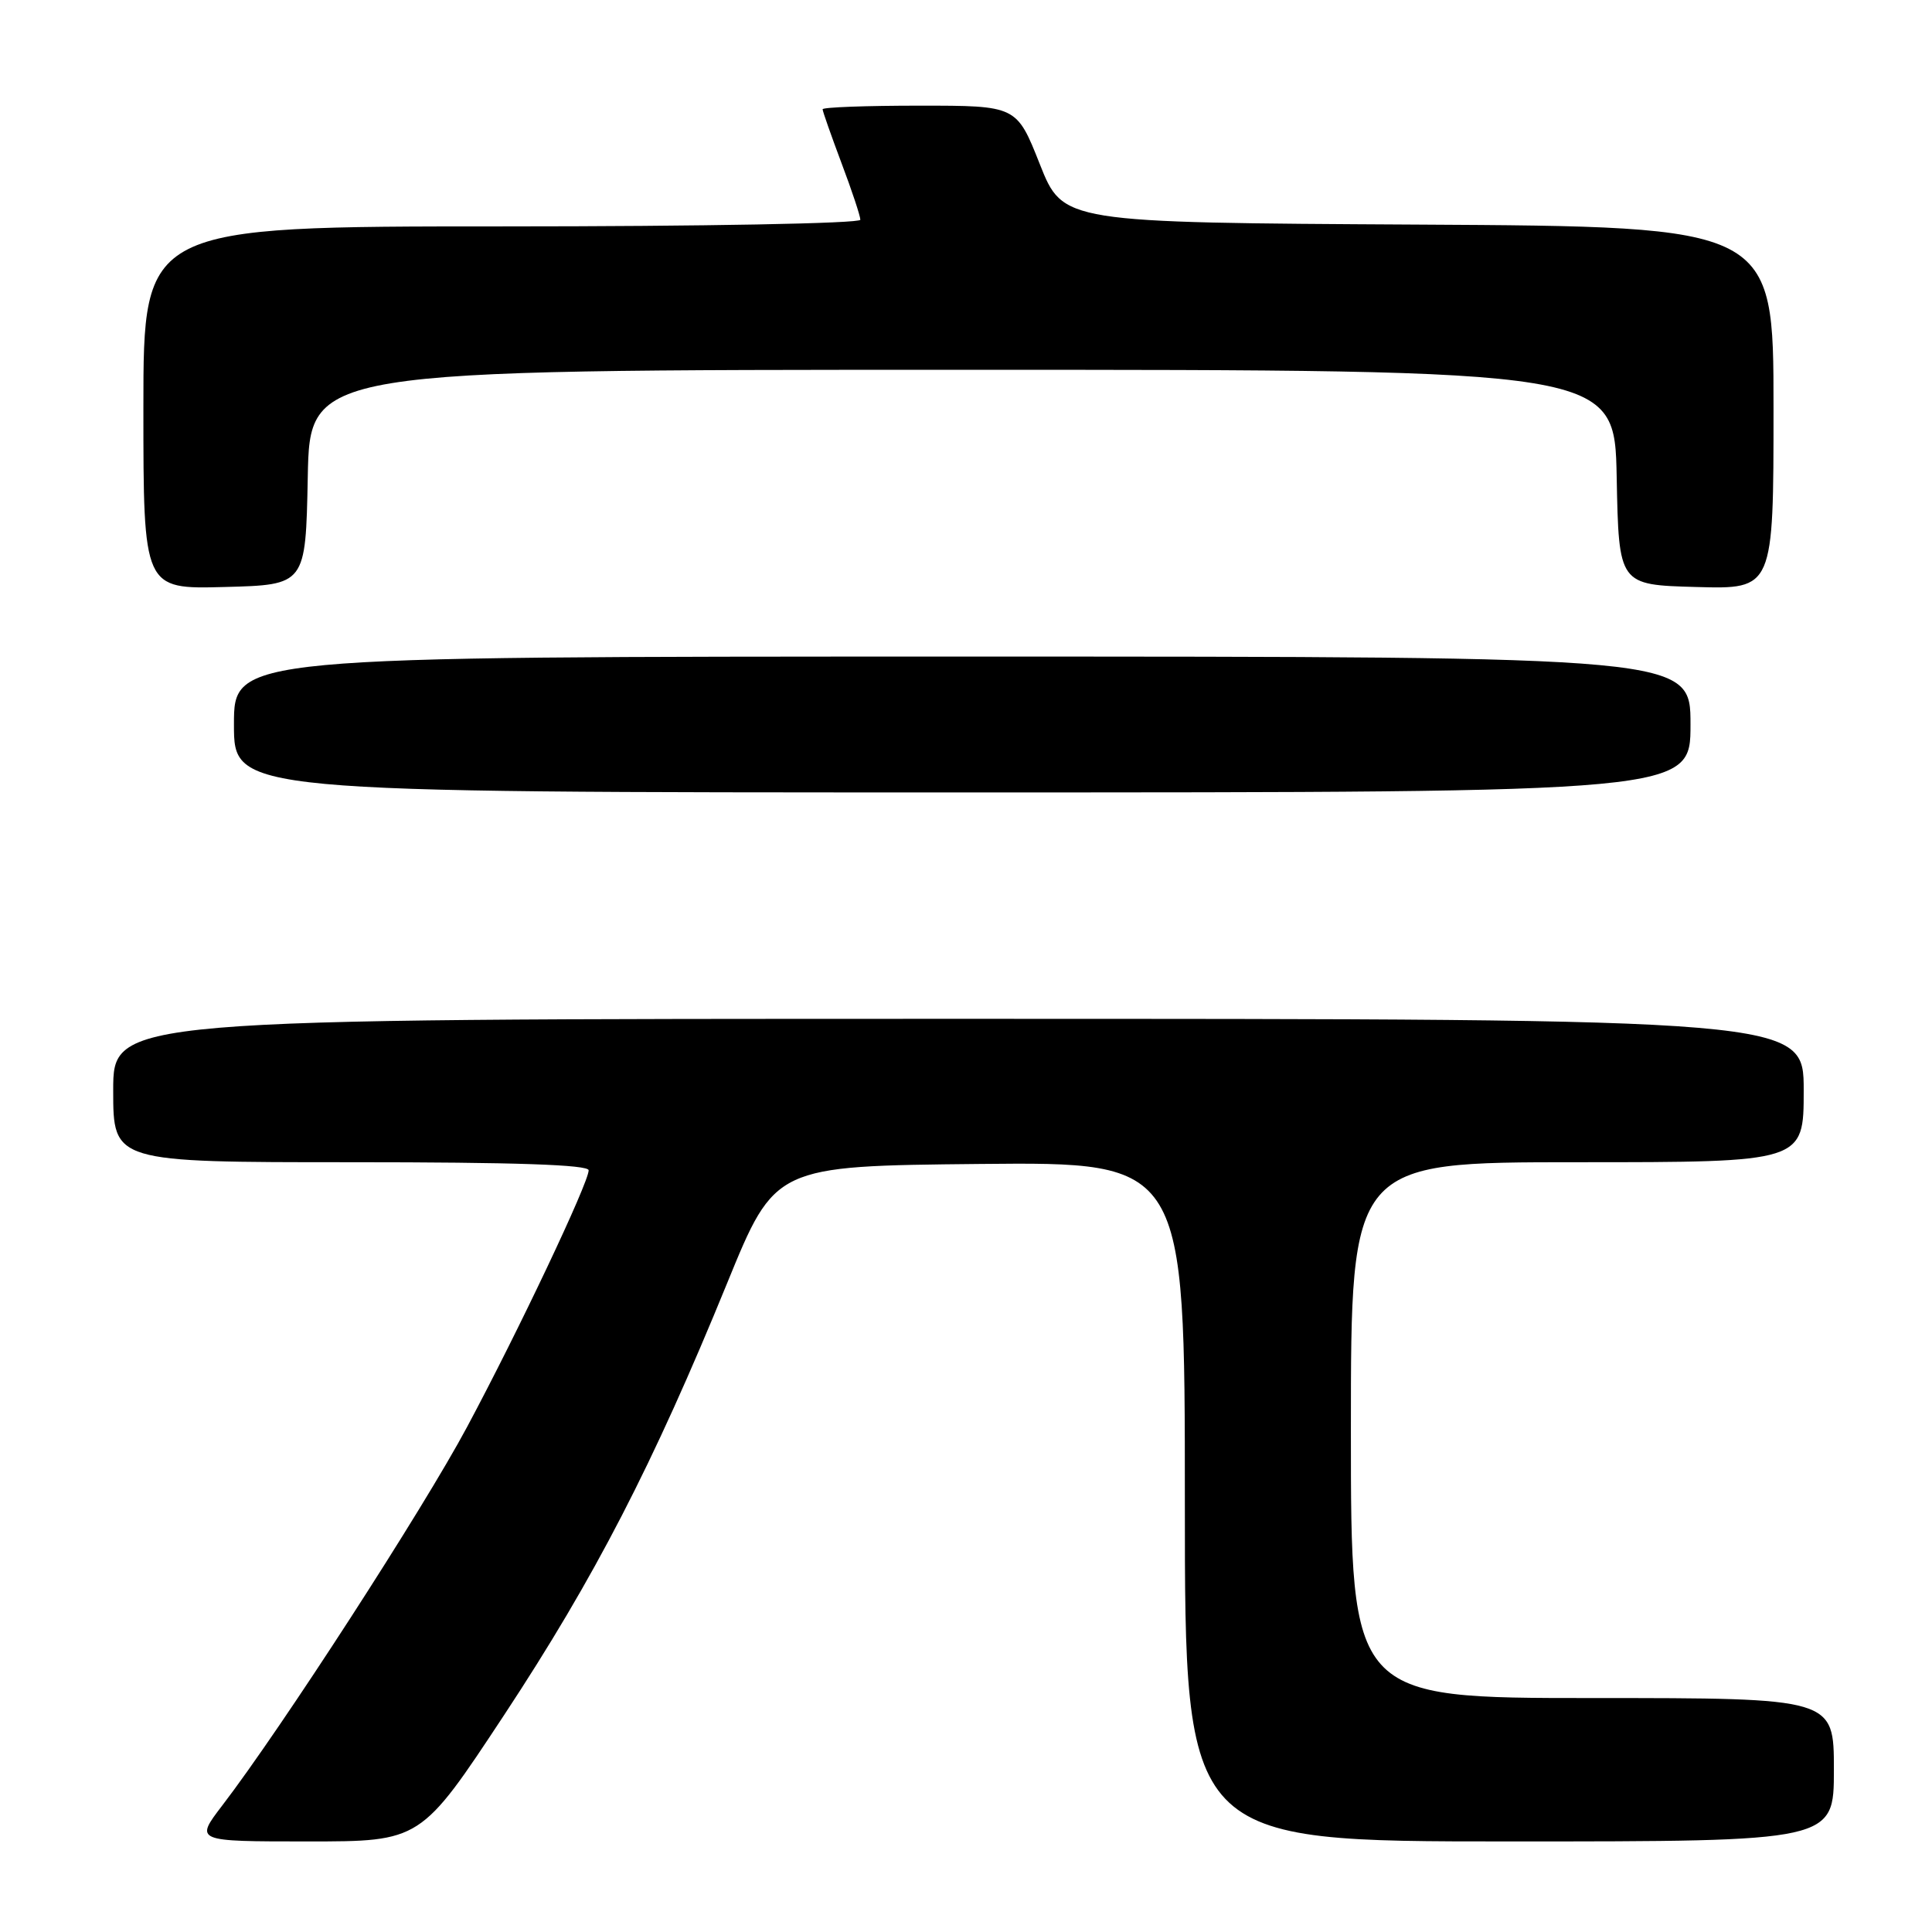 <?xml version="1.0" encoding="UTF-8" standalone="no"?>
<!DOCTYPE svg PUBLIC "-//W3C//DTD SVG 1.1//EN" "http://www.w3.org/Graphics/SVG/1.1/DTD/svg11.dtd" >
<svg xmlns="http://www.w3.org/2000/svg" xmlns:xlink="http://www.w3.org/1999/xlink" version="1.1" viewBox="0 0 256 256">
 <g >
 <path fill="currentColor"
d=" M 66.80 227.25 C 78.79 209.06 86.53 194.07 96.36 170.00 C 102.69 154.50 102.69 154.50 129.84 154.23 C 157.00 153.97 157.00 153.97 157.00 198.98 C 157.00 244.00 157.00 244.00 200.00 244.00 C 243.00 244.00 243.00 244.00 243.00 234.50 C 243.00 225.00 243.00 225.00 211.00 225.00 C 179.00 225.00 179.00 225.00 179.00 189.50 C 179.00 154.00 179.00 154.00 209.00 154.00 C 239.00 154.00 239.00 154.00 239.00 144.50 C 239.00 135.00 239.00 135.00 127.00 135.00 C 15.00 135.00 15.00 135.00 15.00 144.50 C 15.00 154.00 15.00 154.00 46.50 154.00 C 68.25 154.00 78.00 154.33 78.00 155.07 C 78.00 156.72 68.71 176.34 61.89 189.08 C 56.10 199.92 37.28 229.02 29.44 239.25 C 25.81 244.00 25.81 244.00 40.78 244.00 C 55.75 244.00 55.75 244.00 66.80 227.25 Z  M 224.00 96.00 C 224.00 87.00 224.00 87.00 127.50 87.00 C 31.00 87.00 31.00 87.00 31.00 96.00 C 31.00 105.00 31.00 105.00 127.50 105.00 C 224.00 105.00 224.00 105.00 224.00 96.00 Z  M 40.78 63.25 C 41.05 49.00 41.05 49.00 127.50 49.00 C 213.95 49.00 213.95 49.00 214.22 63.25 C 214.50 77.50 214.50 77.50 224.75 77.78 C 235.00 78.07 235.00 78.07 235.00 54.04 C 235.00 30.02 235.00 30.02 187.92 29.76 C 140.85 29.50 140.85 29.50 137.78 21.75 C 134.71 14.00 134.71 14.00 121.86 14.00 C 114.79 14.00 109.00 14.21 109.00 14.48 C 109.00 14.74 110.13 17.94 111.50 21.60 C 112.88 25.25 114.00 28.63 114.00 29.12 C 114.00 29.61 93.22 30.00 66.50 30.00 C 19.00 30.00 19.00 30.00 19.00 54.03 C 19.00 78.07 19.00 78.07 29.75 77.78 C 40.50 77.50 40.50 77.50 40.78 63.25 Z "/>
</g>
</svg>